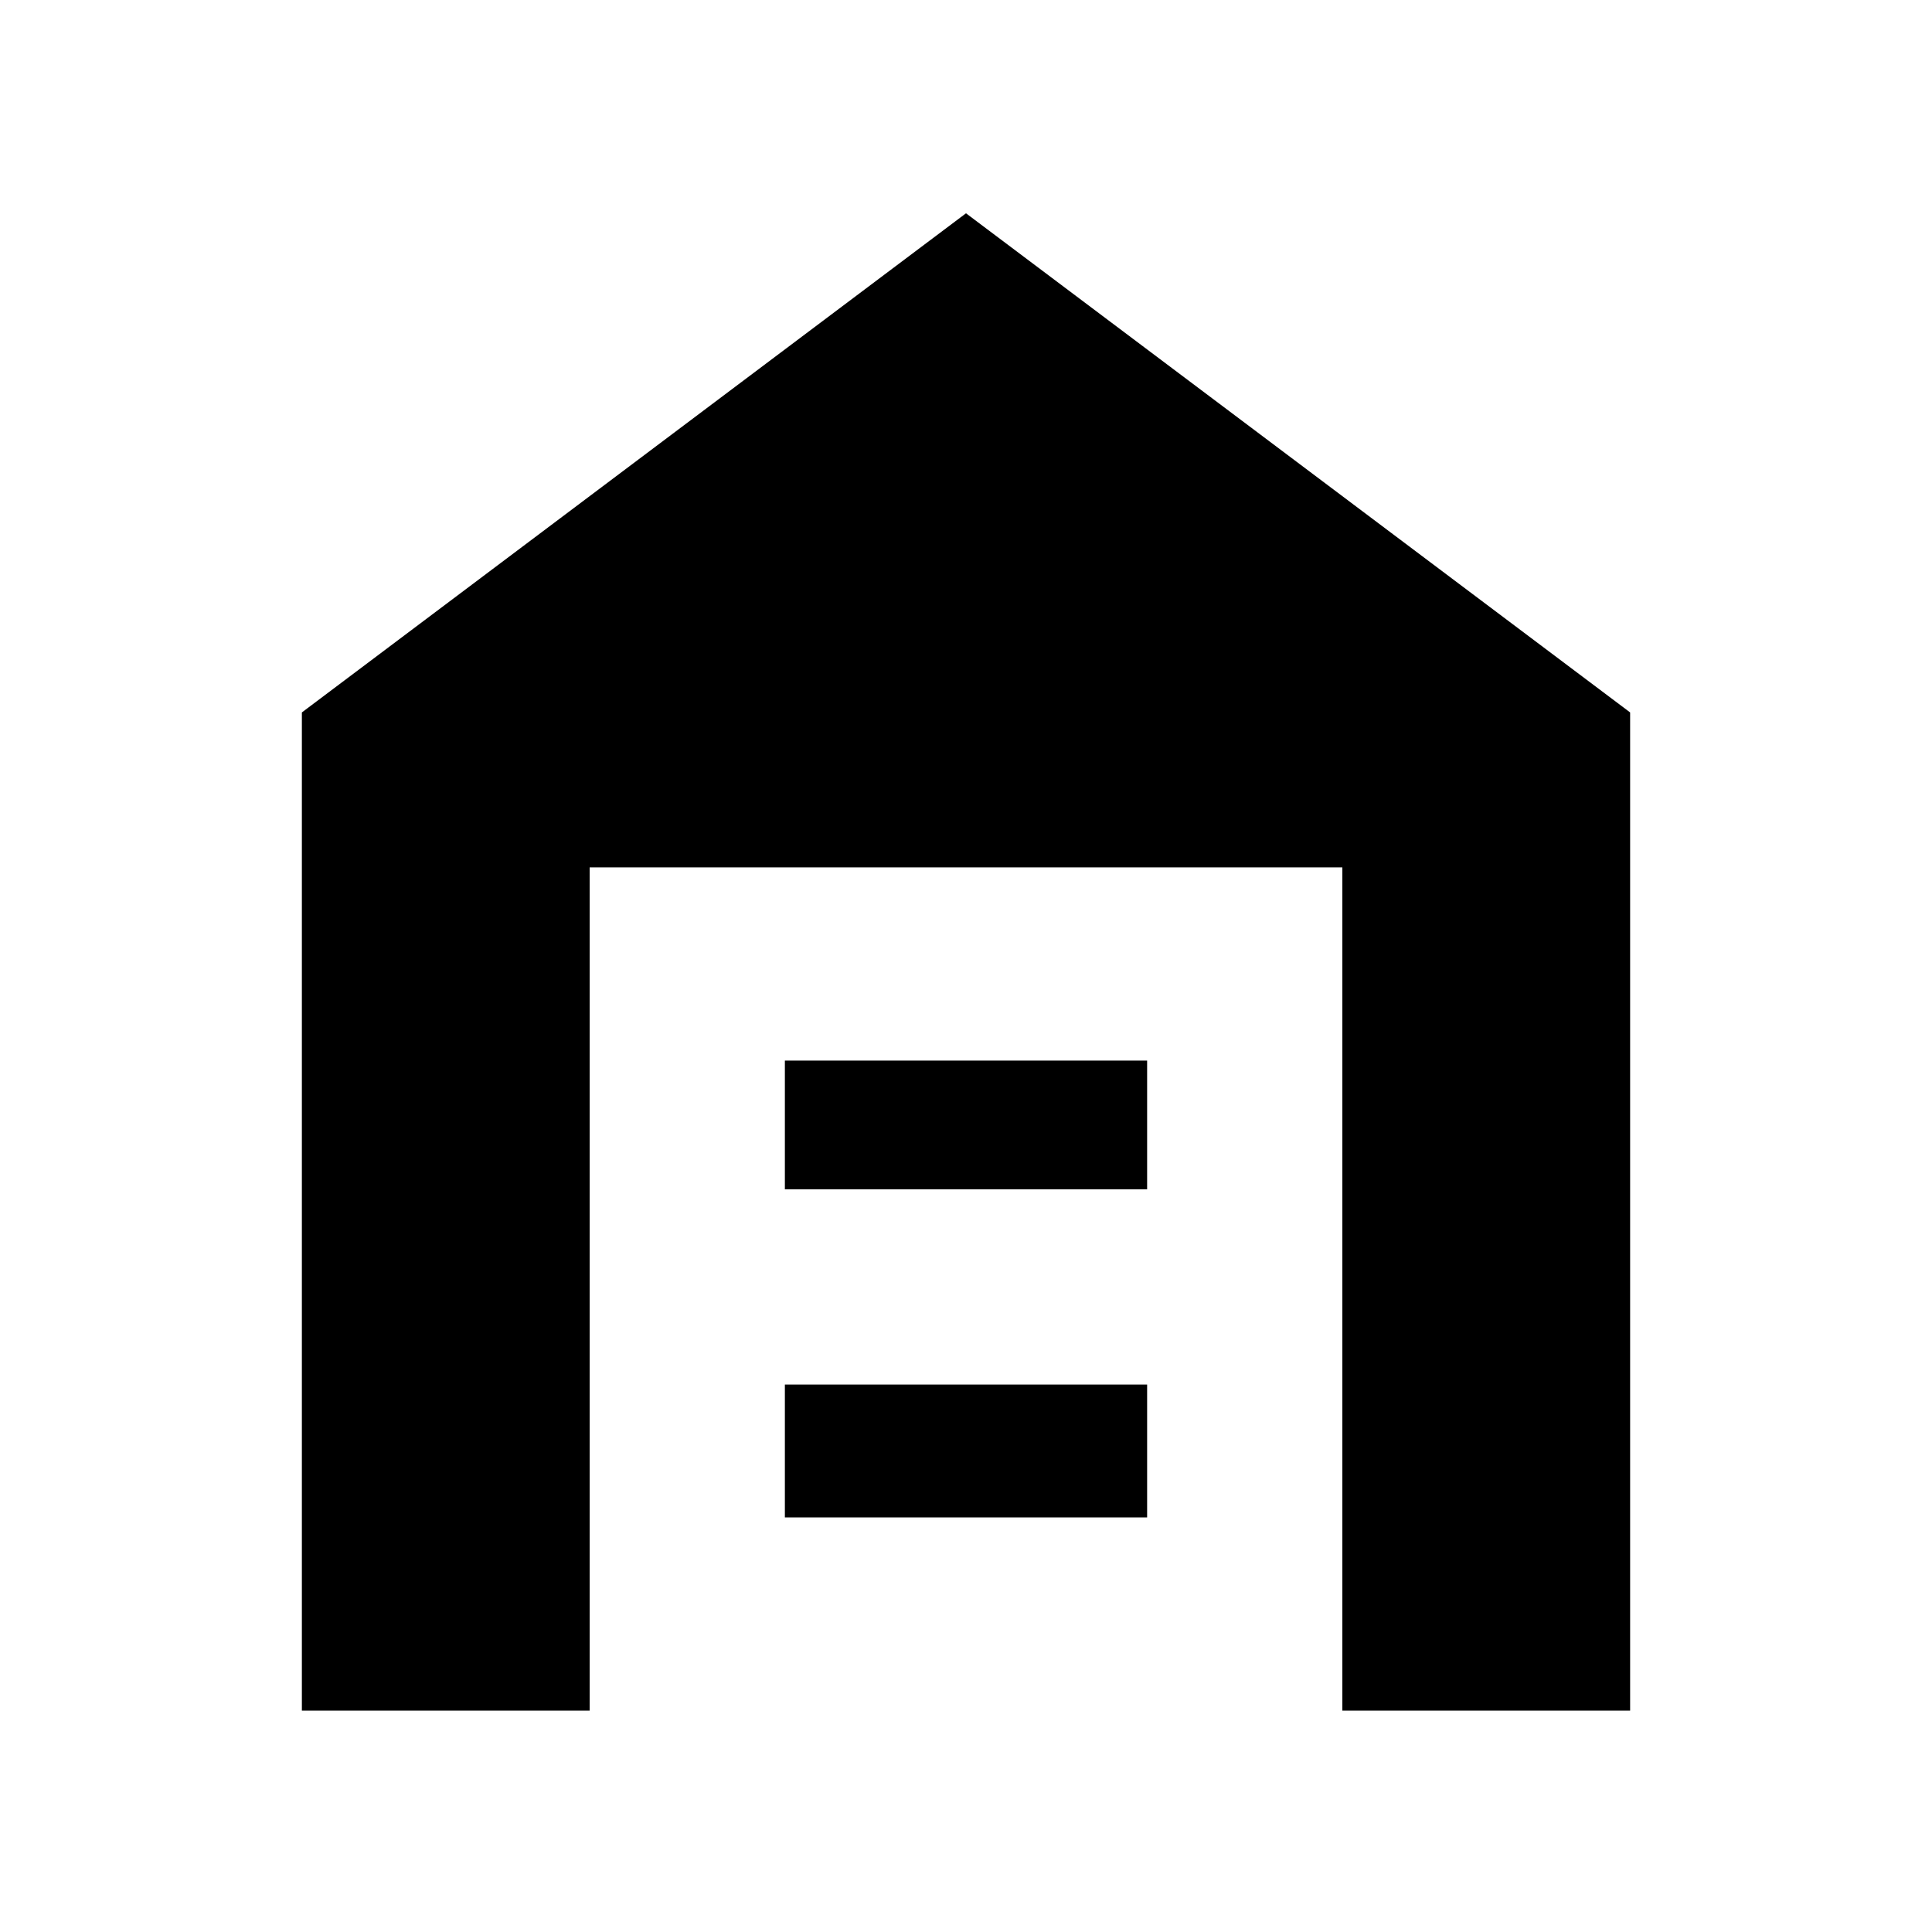<svg xmlns="http://www.w3.org/2000/svg" height="20" width="20"><path d="M3.125 17.708V7.375L10 2.208l6.875 5.167v10.333h-2.979V8.979H6.104v8.729Zm5-2h3.75v-1.375h-3.75Zm0-3.396h3.75v-1.333h-3.75Z"/></svg>